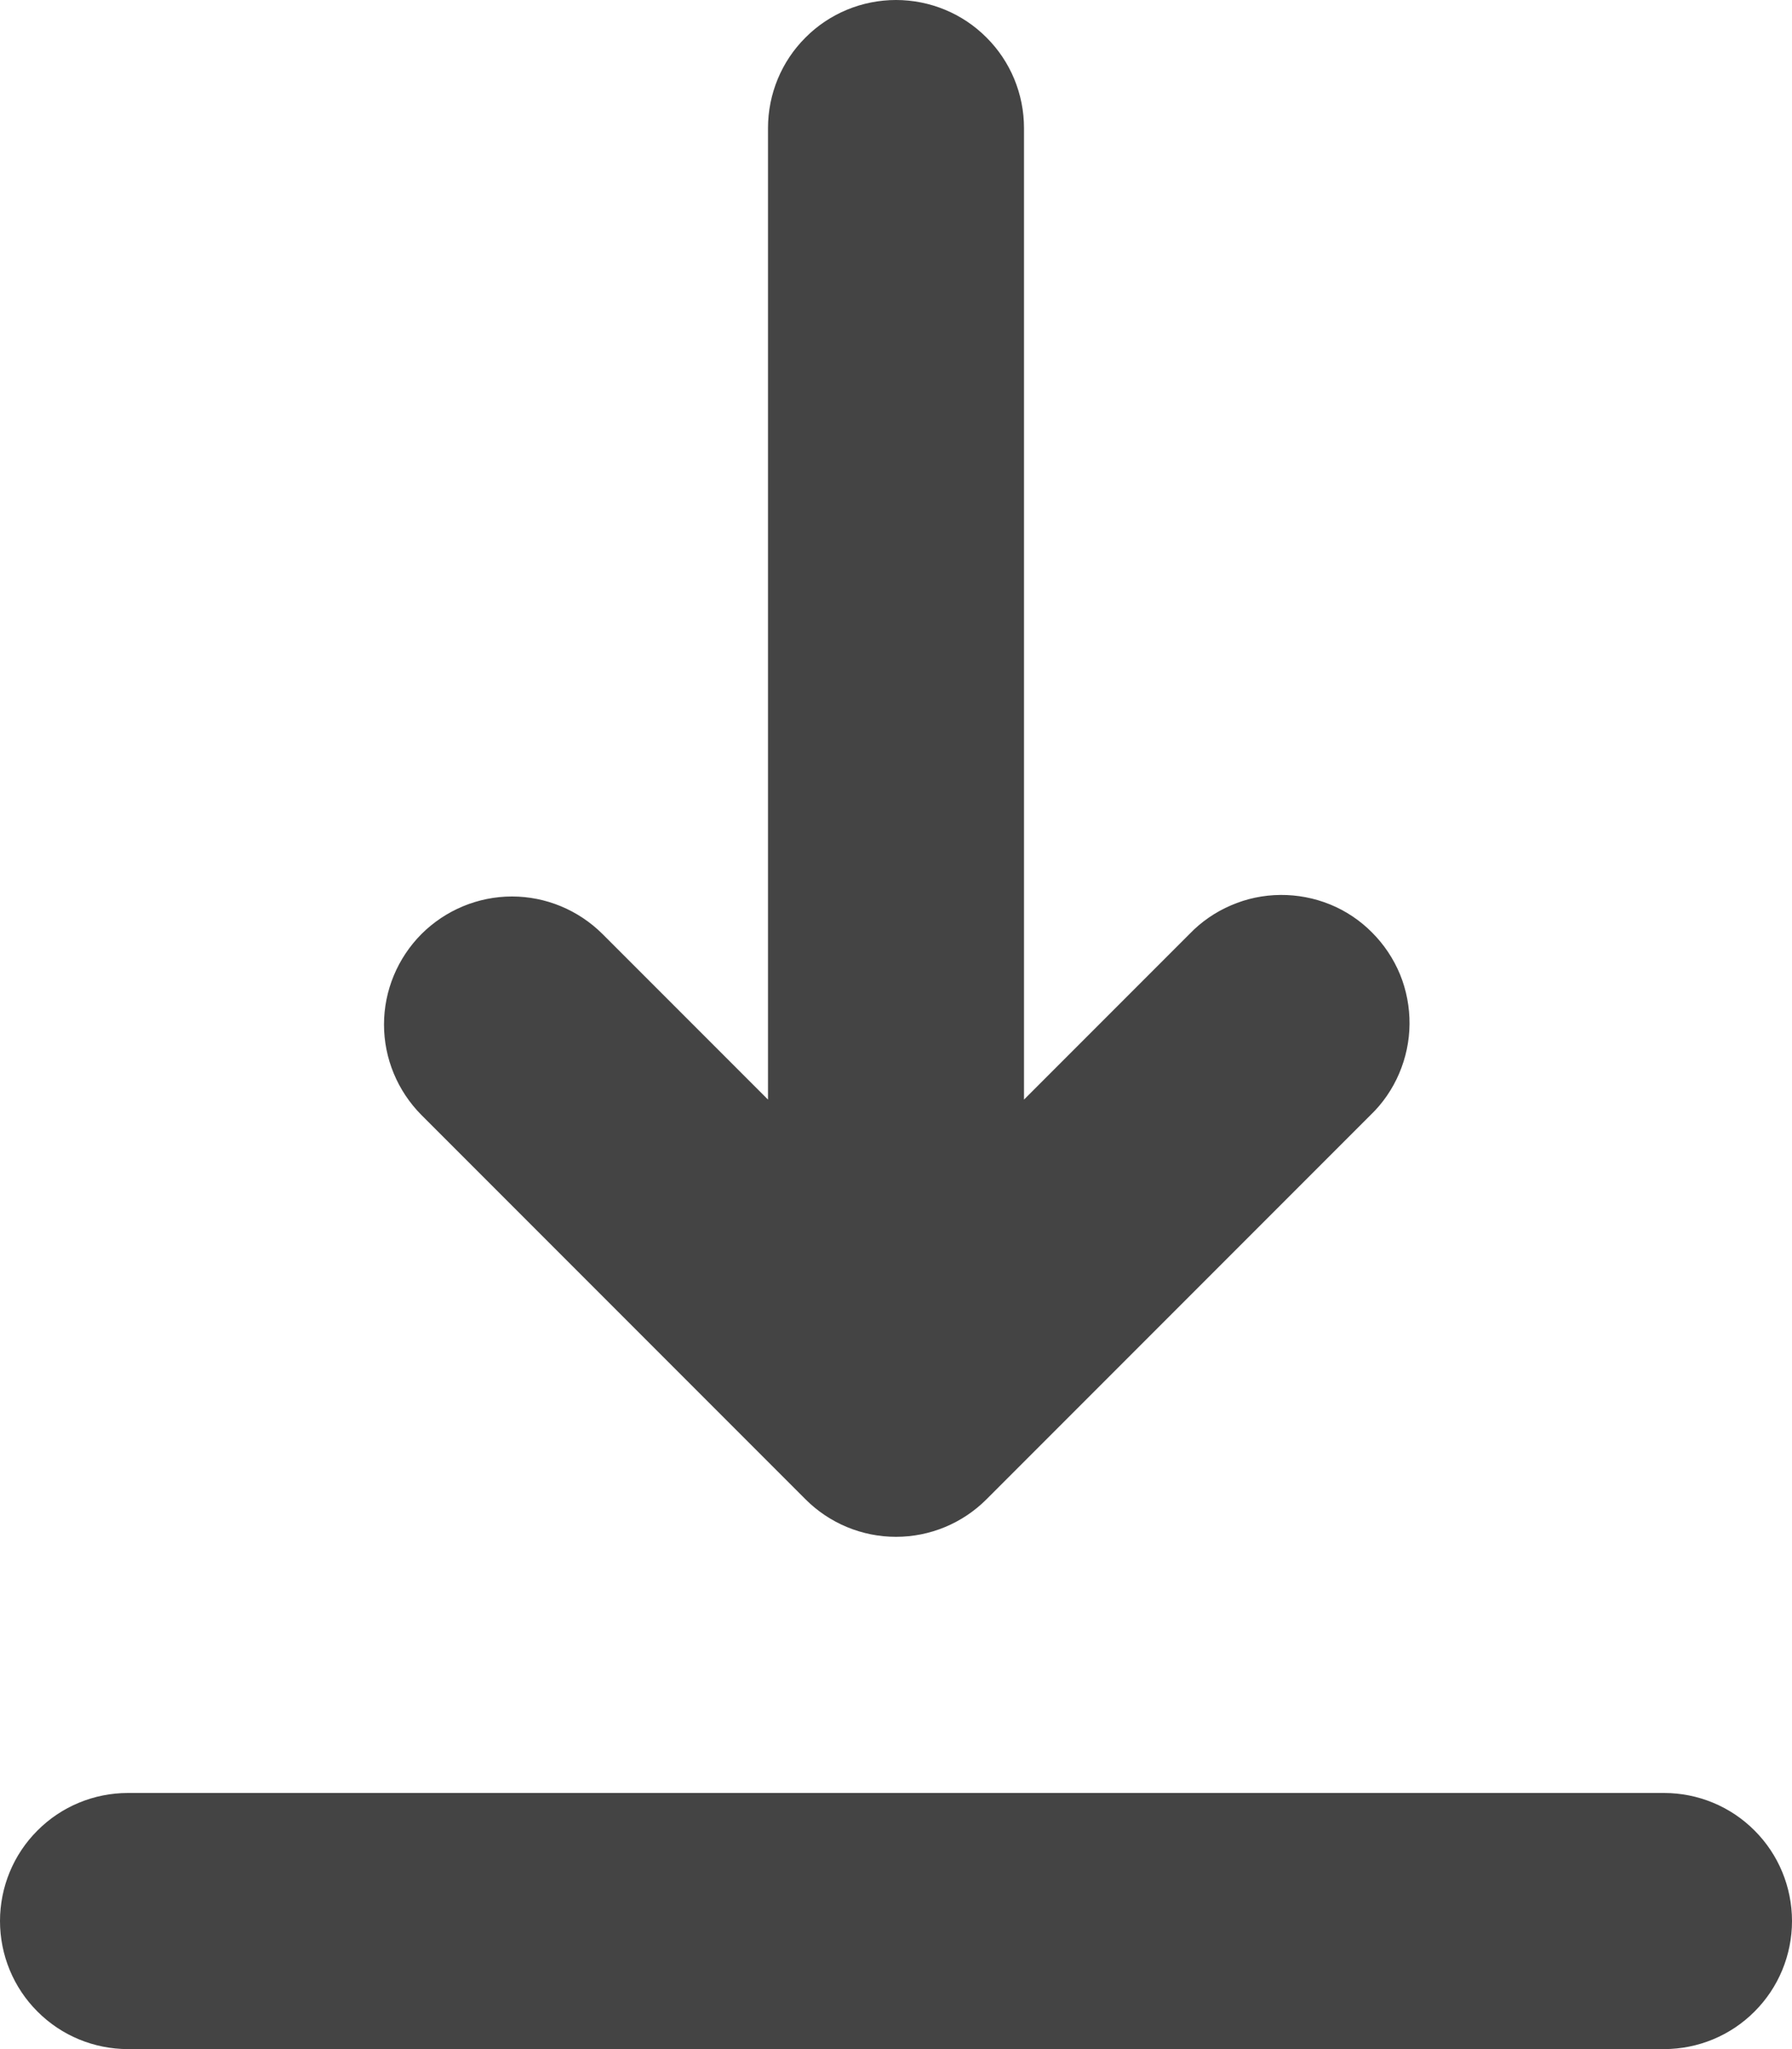 <svg width="14" height="16" viewBox="0 0 14 16" fill="none" xmlns="http://www.w3.org/2000/svg">
<path fill-rule="evenodd" clip-rule="evenodd" d="M0 15C0 14.735 0.105 14.48 0.293 14.293C0.48 14.105 0.735 14 1 14H13C13.265 14 13.52 14.105 13.707 14.293C13.895 14.48 14 14.735 14 15C14 15.265 13.895 15.52 13.707 15.707C13.52 15.895 13.265 16 13 16H1C0.735 16 0.48 15.895 0.293 15.707C0.105 15.52 0 15.265 0 15ZM3.293 7.293C3.481 7.106 3.735 7 4 7C4.265 7 4.519 7.106 4.707 7.293L6 8.586V1C6 0.735 6.105 0.48 6.293 0.293C6.48 0.105 6.735 0 7 0C7.265 0 7.52 0.105 7.707 0.293C7.895 0.48 8 0.735 8 1V8.586L9.293 7.293C9.385 7.197 9.496 7.121 9.618 7.069C9.74 7.016 9.871 6.989 10.004 6.988C10.136 6.987 10.268 7.012 10.391 7.062C10.514 7.112 10.626 7.187 10.719 7.281C10.813 7.375 10.887 7.486 10.938 7.609C10.988 7.732 11.013 7.864 11.012 7.996C11.011 8.129 10.983 8.26 10.931 8.382C10.879 8.504 10.803 8.615 10.707 8.707L7.707 11.707C7.519 11.895 7.265 12 7 12C6.735 12 6.481 11.895 6.293 11.707L3.293 8.707C3.106 8.519 3 8.265 3 8C3 7.735 3.106 7.481 3.293 7.293Z" fill="#444444"/>
</svg>
